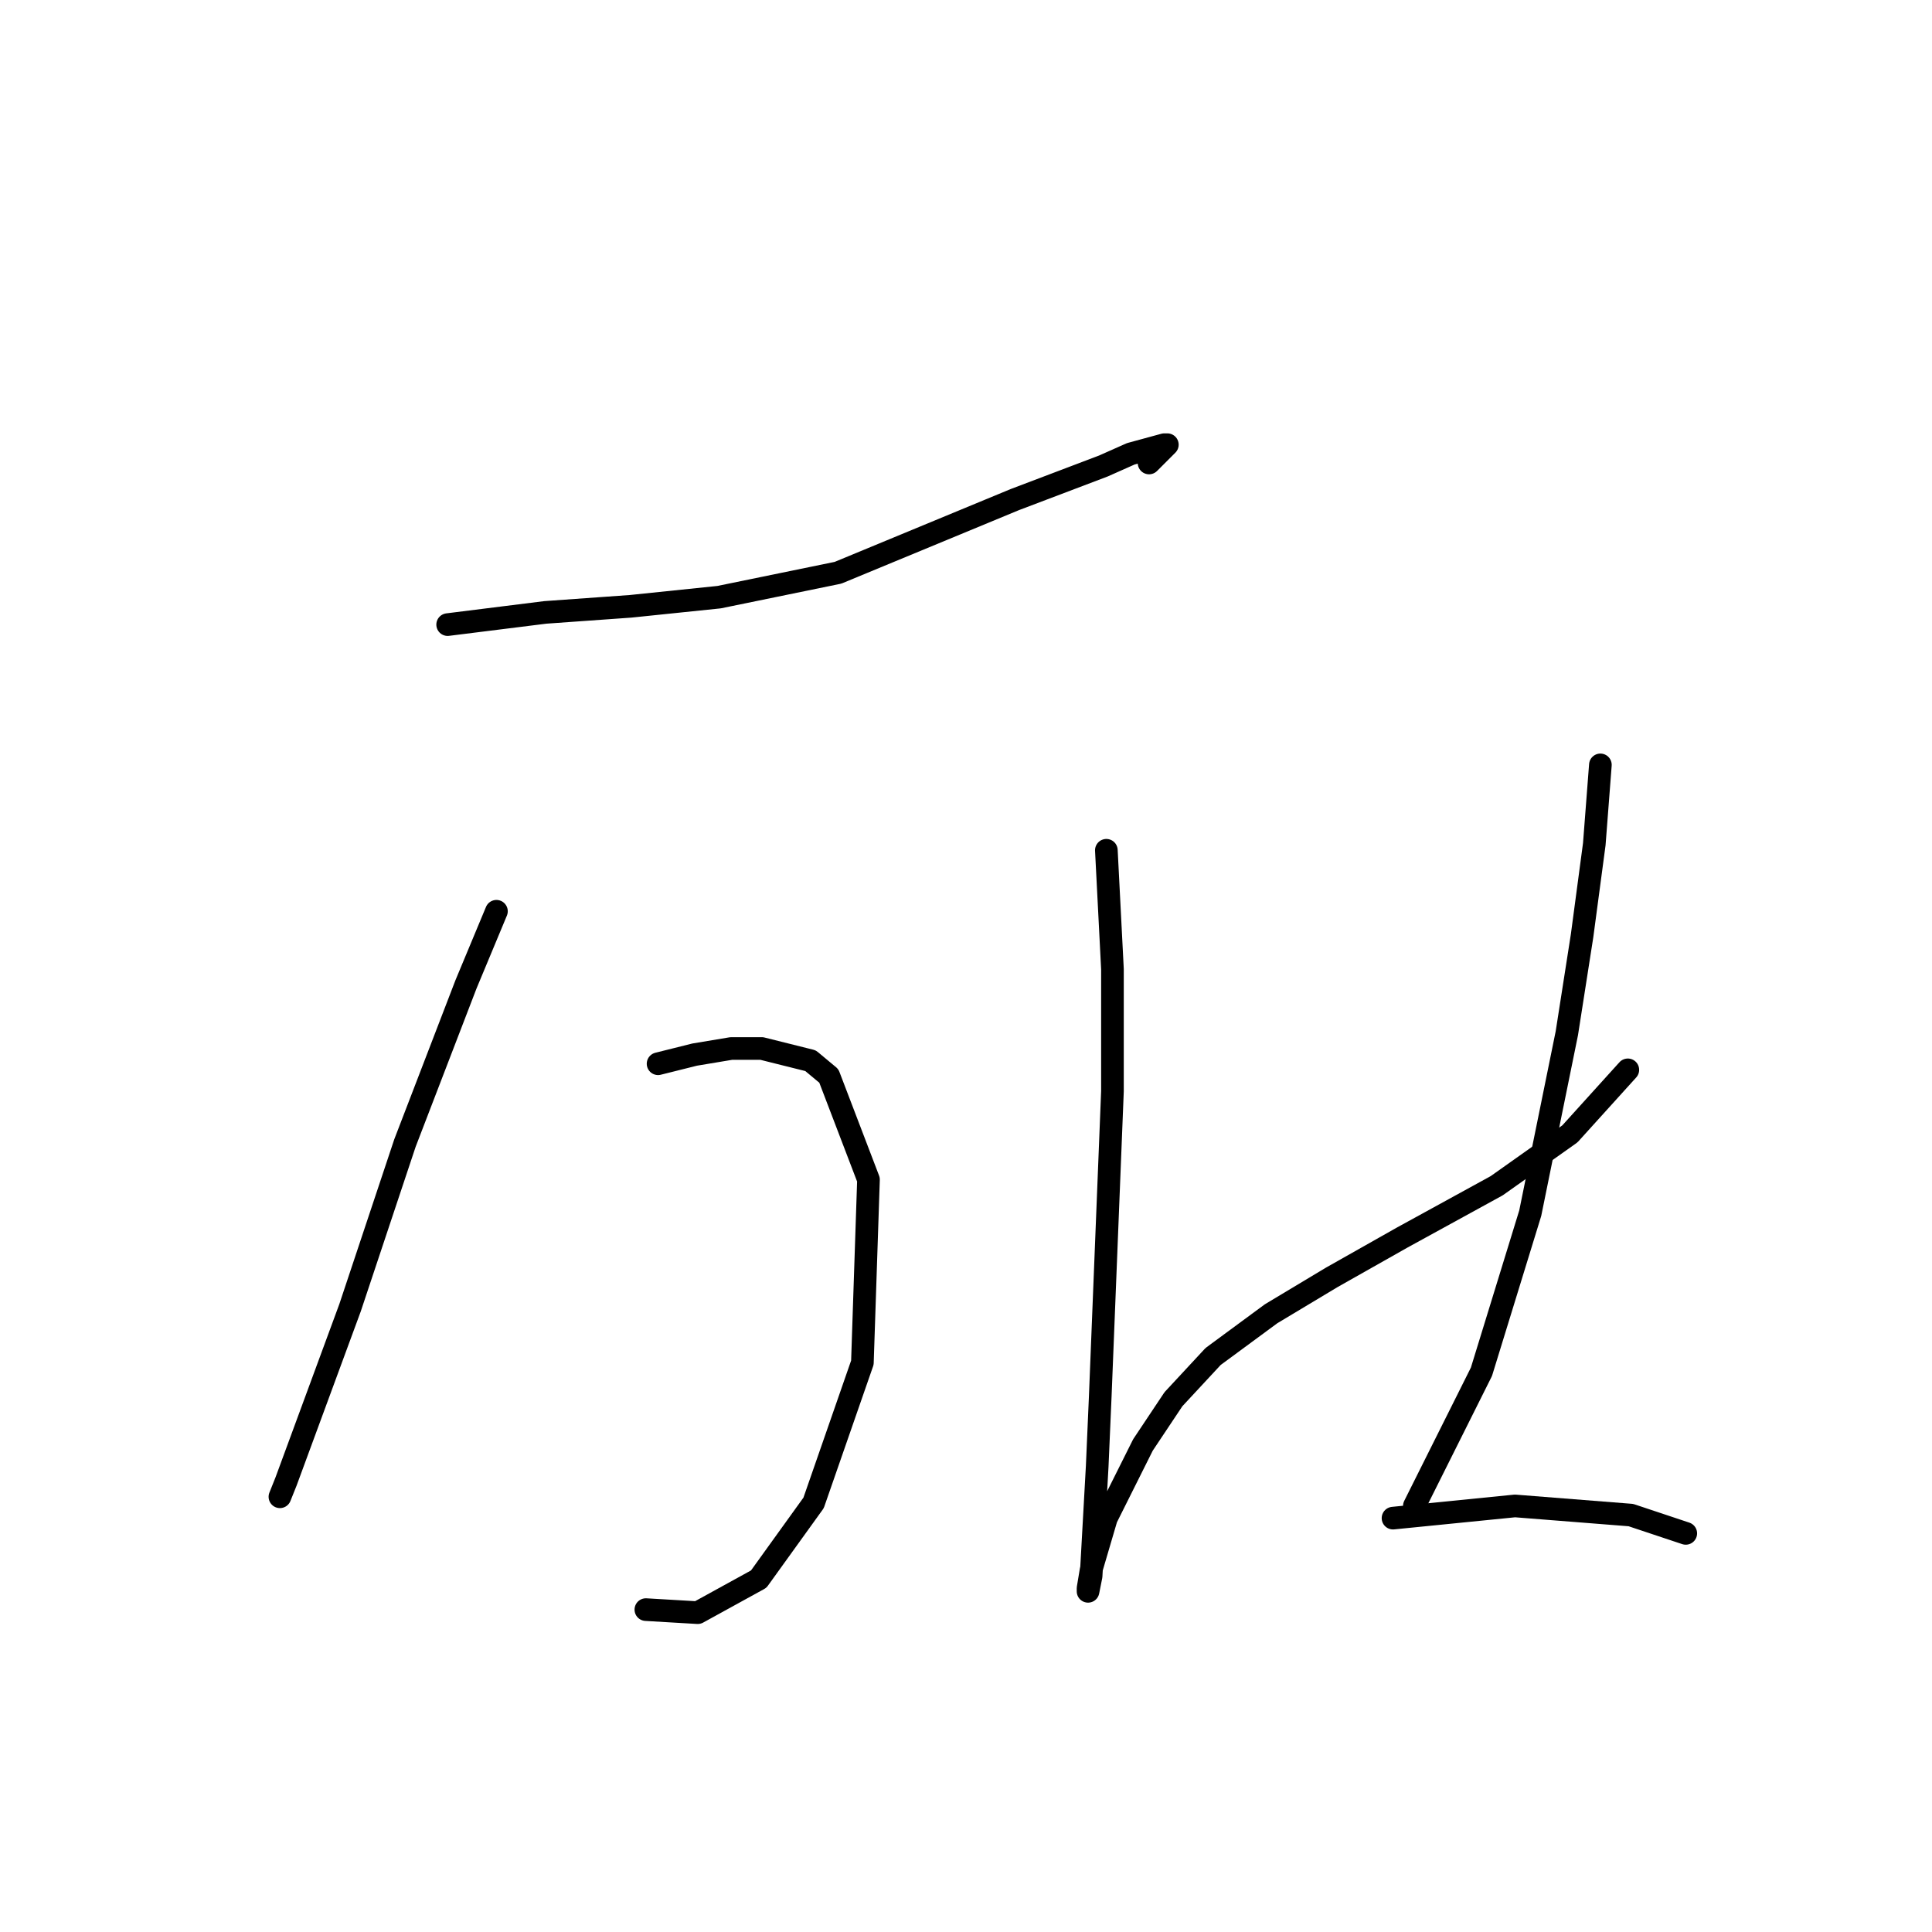 <?xml version="1.0" standalone="no"?>
    <svg width="256" height="256" xmlns="http://www.w3.org/2000/svg" version="1.1">
    <polyline stroke="black" stroke-width="3" stroke-linecap="round" fill="transparent" stroke-linejoin="round" points="59.316 82.764 72.247 81.147 83.561 80.339 95.279 79.127 111.039 75.894 134.475 66.196 146.194 61.751 149.83 60.135 154.275 58.923 154.679 58.923 152.255 61.347 152.255 61.347 " />
        <polyline stroke="black" stroke-width="3" stroke-linecap="round" fill="transparent" stroke-linejoin="round" points="65.781 120.747 61.74 130.445 53.659 151.458 46.385 173.278 40.728 188.633 37.9 196.311 37.091 198.331 37.091 198.331 " />
        <polyline stroke="black" stroke-width="3" stroke-linecap="round" fill="transparent" stroke-linejoin="round" points="87.198 140.952 92.047 139.739 96.896 138.931 100.936 138.931 107.402 140.547 109.826 142.568 115.079 156.307 114.271 180.552 107.806 199.139 100.532 209.241 92.451 213.686 85.581 213.282 85.581 213.282 " />
        <polyline stroke="black" stroke-width="3" stroke-linecap="round" fill="transparent" stroke-linejoin="round" points="146.598 112.666 147.406 128.425 147.406 144.588 145.79 184.997 145.385 194.29 144.577 208.837 144.173 210.858 144.173 210.454 144.577 208.029 146.598 201.16 151.447 191.462 155.488 185.401 160.741 179.743 168.418 174.086 176.5 169.237 185.794 163.984 198.32 157.115 208.018 150.245 215.696 141.76 215.696 141.76 " />
        <polyline stroke="black" stroke-width="3" stroke-linecap="round" fill="transparent" stroke-linejoin="round" points="212.059 101.351 211.251 111.858 209.635 123.98 207.614 136.911 202.765 160.752 196.3 181.764 187.41 199.543 187.41 199.543 " />
        <polyline stroke="black" stroke-width="3" stroke-linecap="round" fill="transparent" stroke-linejoin="round" points="184.582 201.16 200.745 199.543 216.1 200.756 223.373 203.18 223.373 203.18 " />
        </svg>